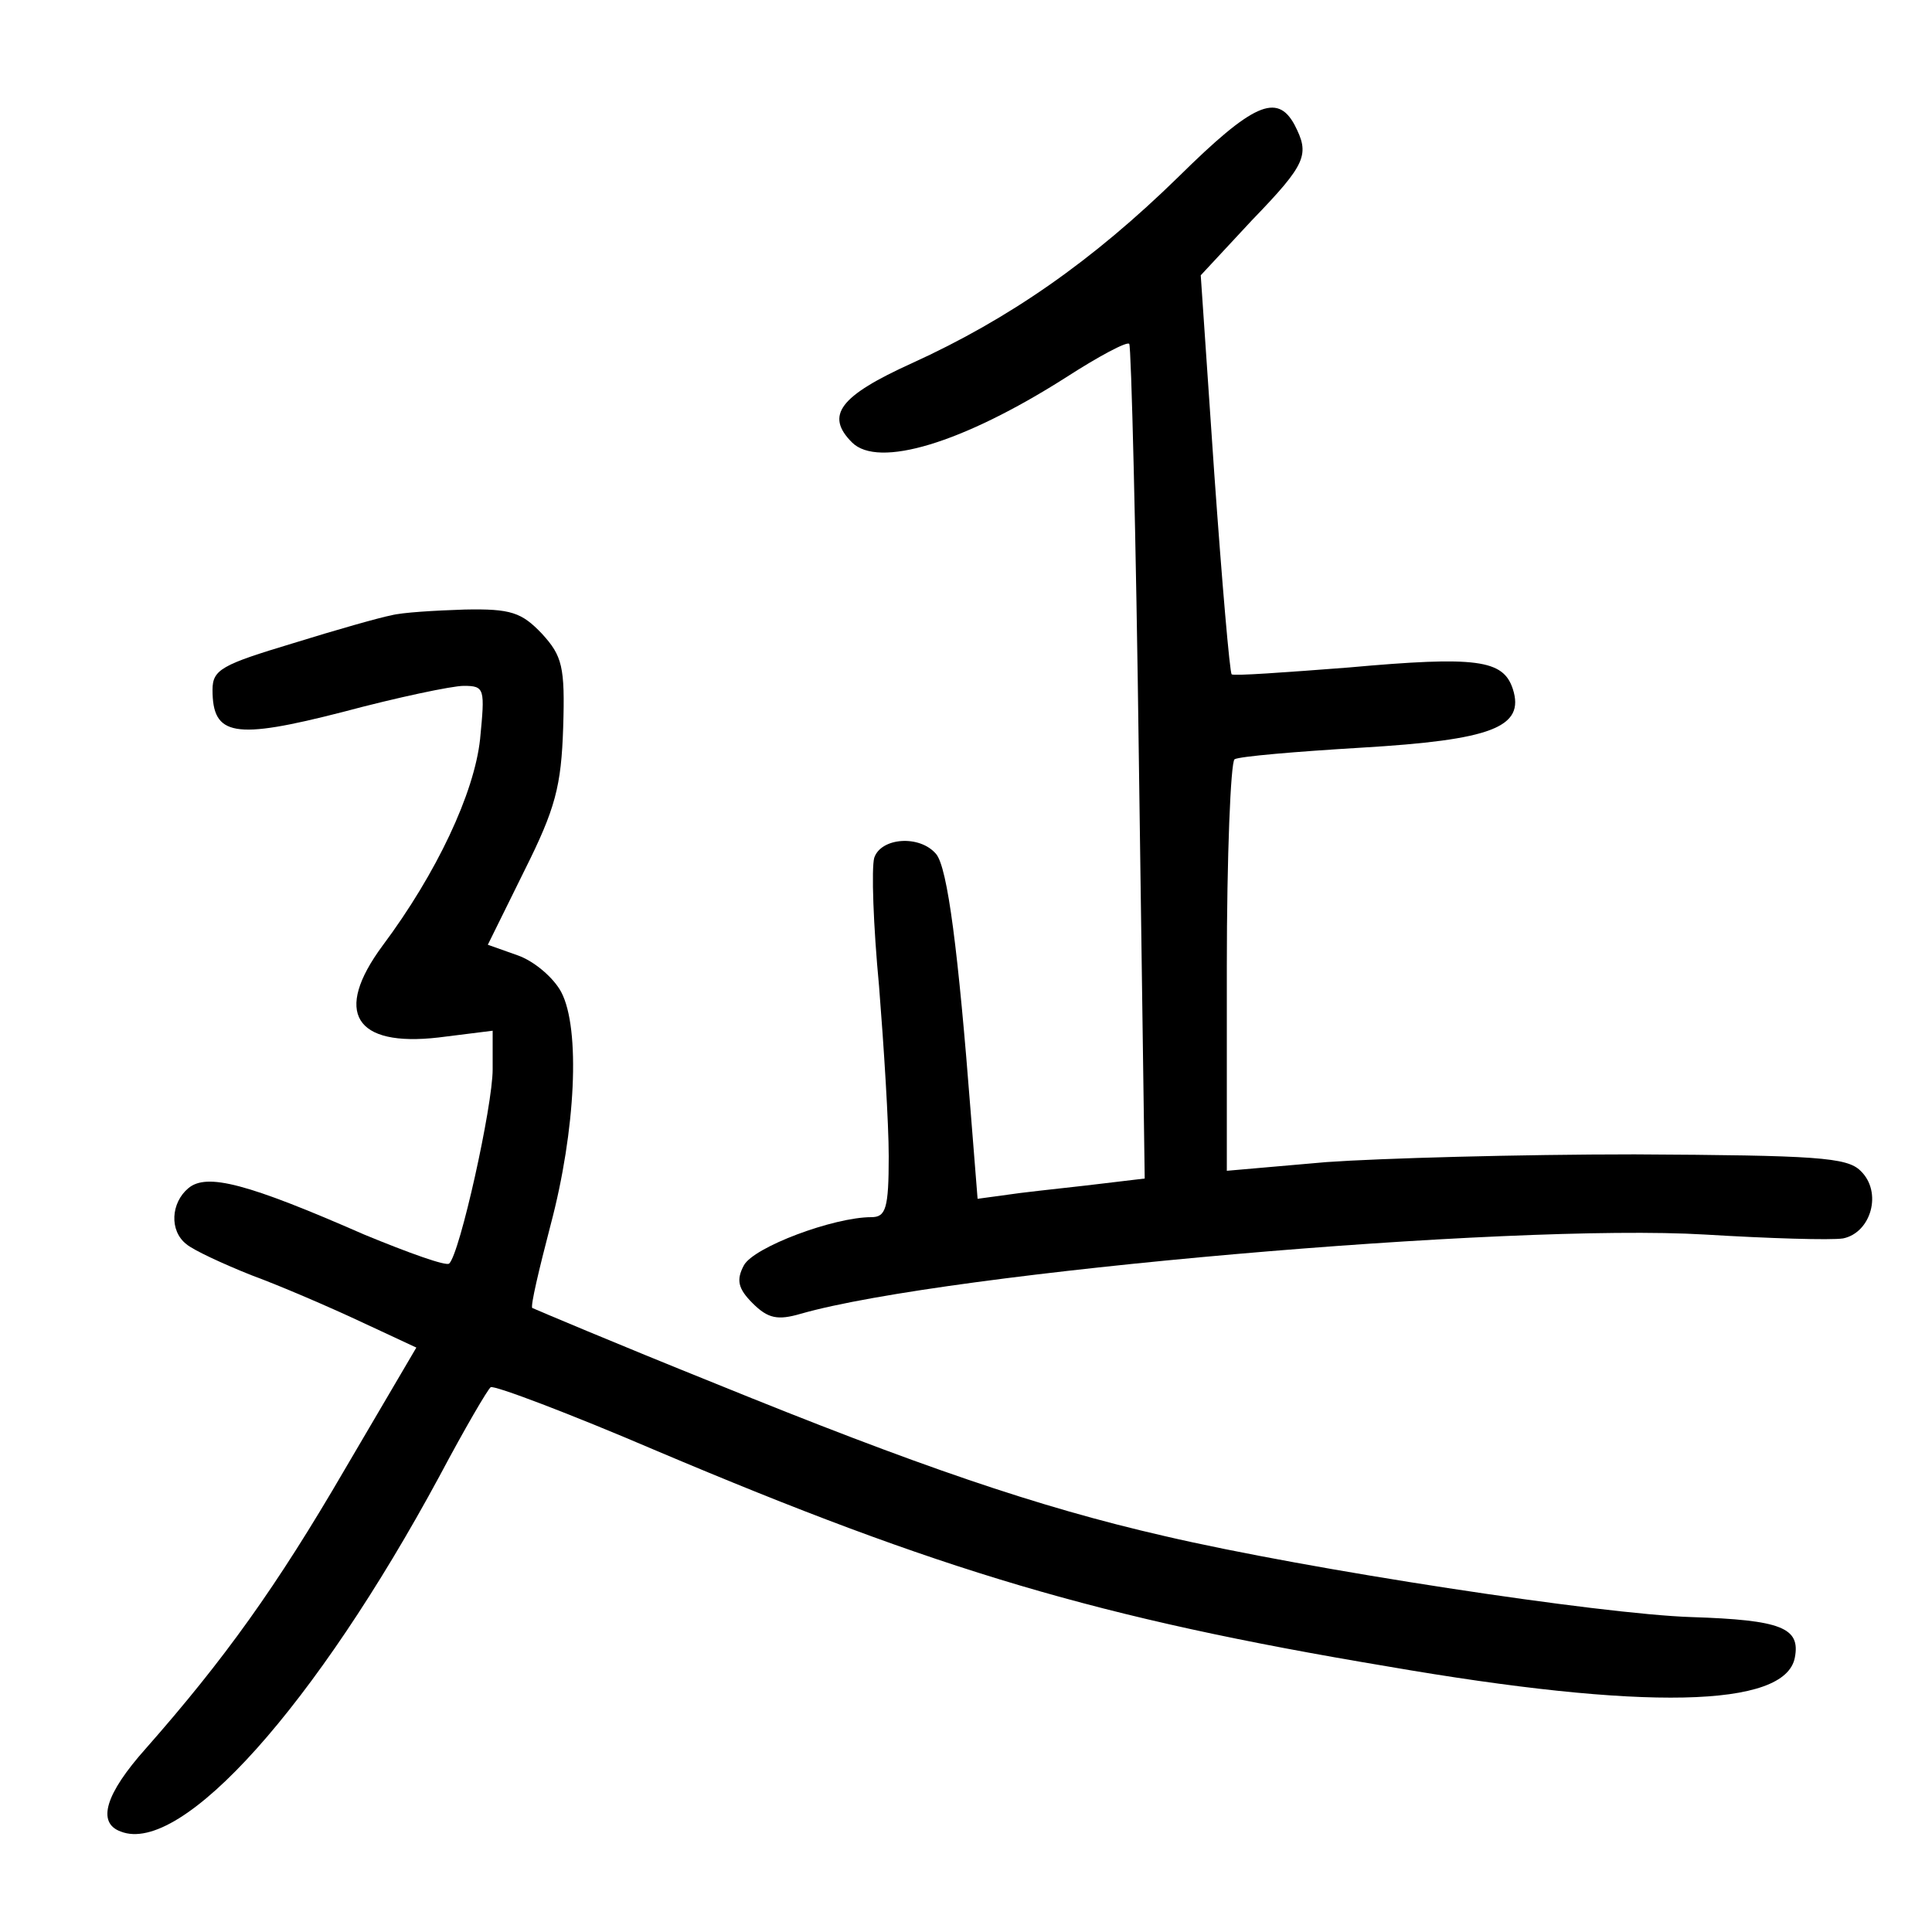 <?xml version="1.0"?>
<svg xmlns="http://www.w3.org/2000/svg" height="200pt" preserveAspectRatio="xMidYMid meet" viewBox="0 0 200 200" width="200pt">
  <g transform="matrix(.1 0 0 -.1 0 200)">
    <path d="m1220 1817c-89-87-175-147-276-193-75-34-90-54-62-82 27-27 114-1 221 67 34 22 64 38 66 35 2-2 7-197 10-434l6-430-42-5c-24-3-63-7-87-10l-44-6-7 88c-13 168-24 255-36 269-17 20-57 17-64-4-3-11-1-70 5-133 5-63 10-142 10-176 0-54-3-63-18-63-39 0-122-31-132-50-8-15-6-24 9-39 16-16 26-18 50-11 150 43 734 94 936 82 66-4 130-6 143-4 29 6 41 48 18 70-14 14-46 16-234 17-119 0-263-4-319-8l-103-9v211c0 115 4 212 8 215 5 3 64 8 131 12 135 8 170 21 157 61-10 30-37 34-170 22-65-5-120-9-121-7-2 2-10 95-18 208l-14 205 53 57c57 59 60 68 44 99-18 33-43 22-120-54z"/>
    <path d="m405 1363c-11-2-57-15-102-29-73-22-83-27-83-48 0-48 22-52 135-23 56 15 113 27 125 27 22 0 22-3 17-55-6-56-45-139-101-214-51-69-29-105 58-95l56 7v-40c0-38-34-191-45-201-3-3-42 11-88 30-121 53-163 64-182 48-18-15-20-44-2-58 7-6 37-20 67-32 30-11 81-33 113-48l58-27-74-126c-71-122-125-197-206-289-42-47-51-77-26-86 63-25 202 131 330 368 26 49 50 90 53 92 4 2 81-27 172-66 293-124 457-173 756-223 266-46 412-43 422 9 6 31-14 39-107 42-94 3-396 49-546 84-131 30-256 73-465 158-102 41-187 77-189 78-2 2 7 40 19 86 26 98 31 203 11 241-8 15-28 32-45 38l-31 11 38 77c32 64 38 87 40 148 2 63-1 74-22 97-21 22-32 26-80 25-31-1-65-3-76-6z"/>
  </g>
</svg>
